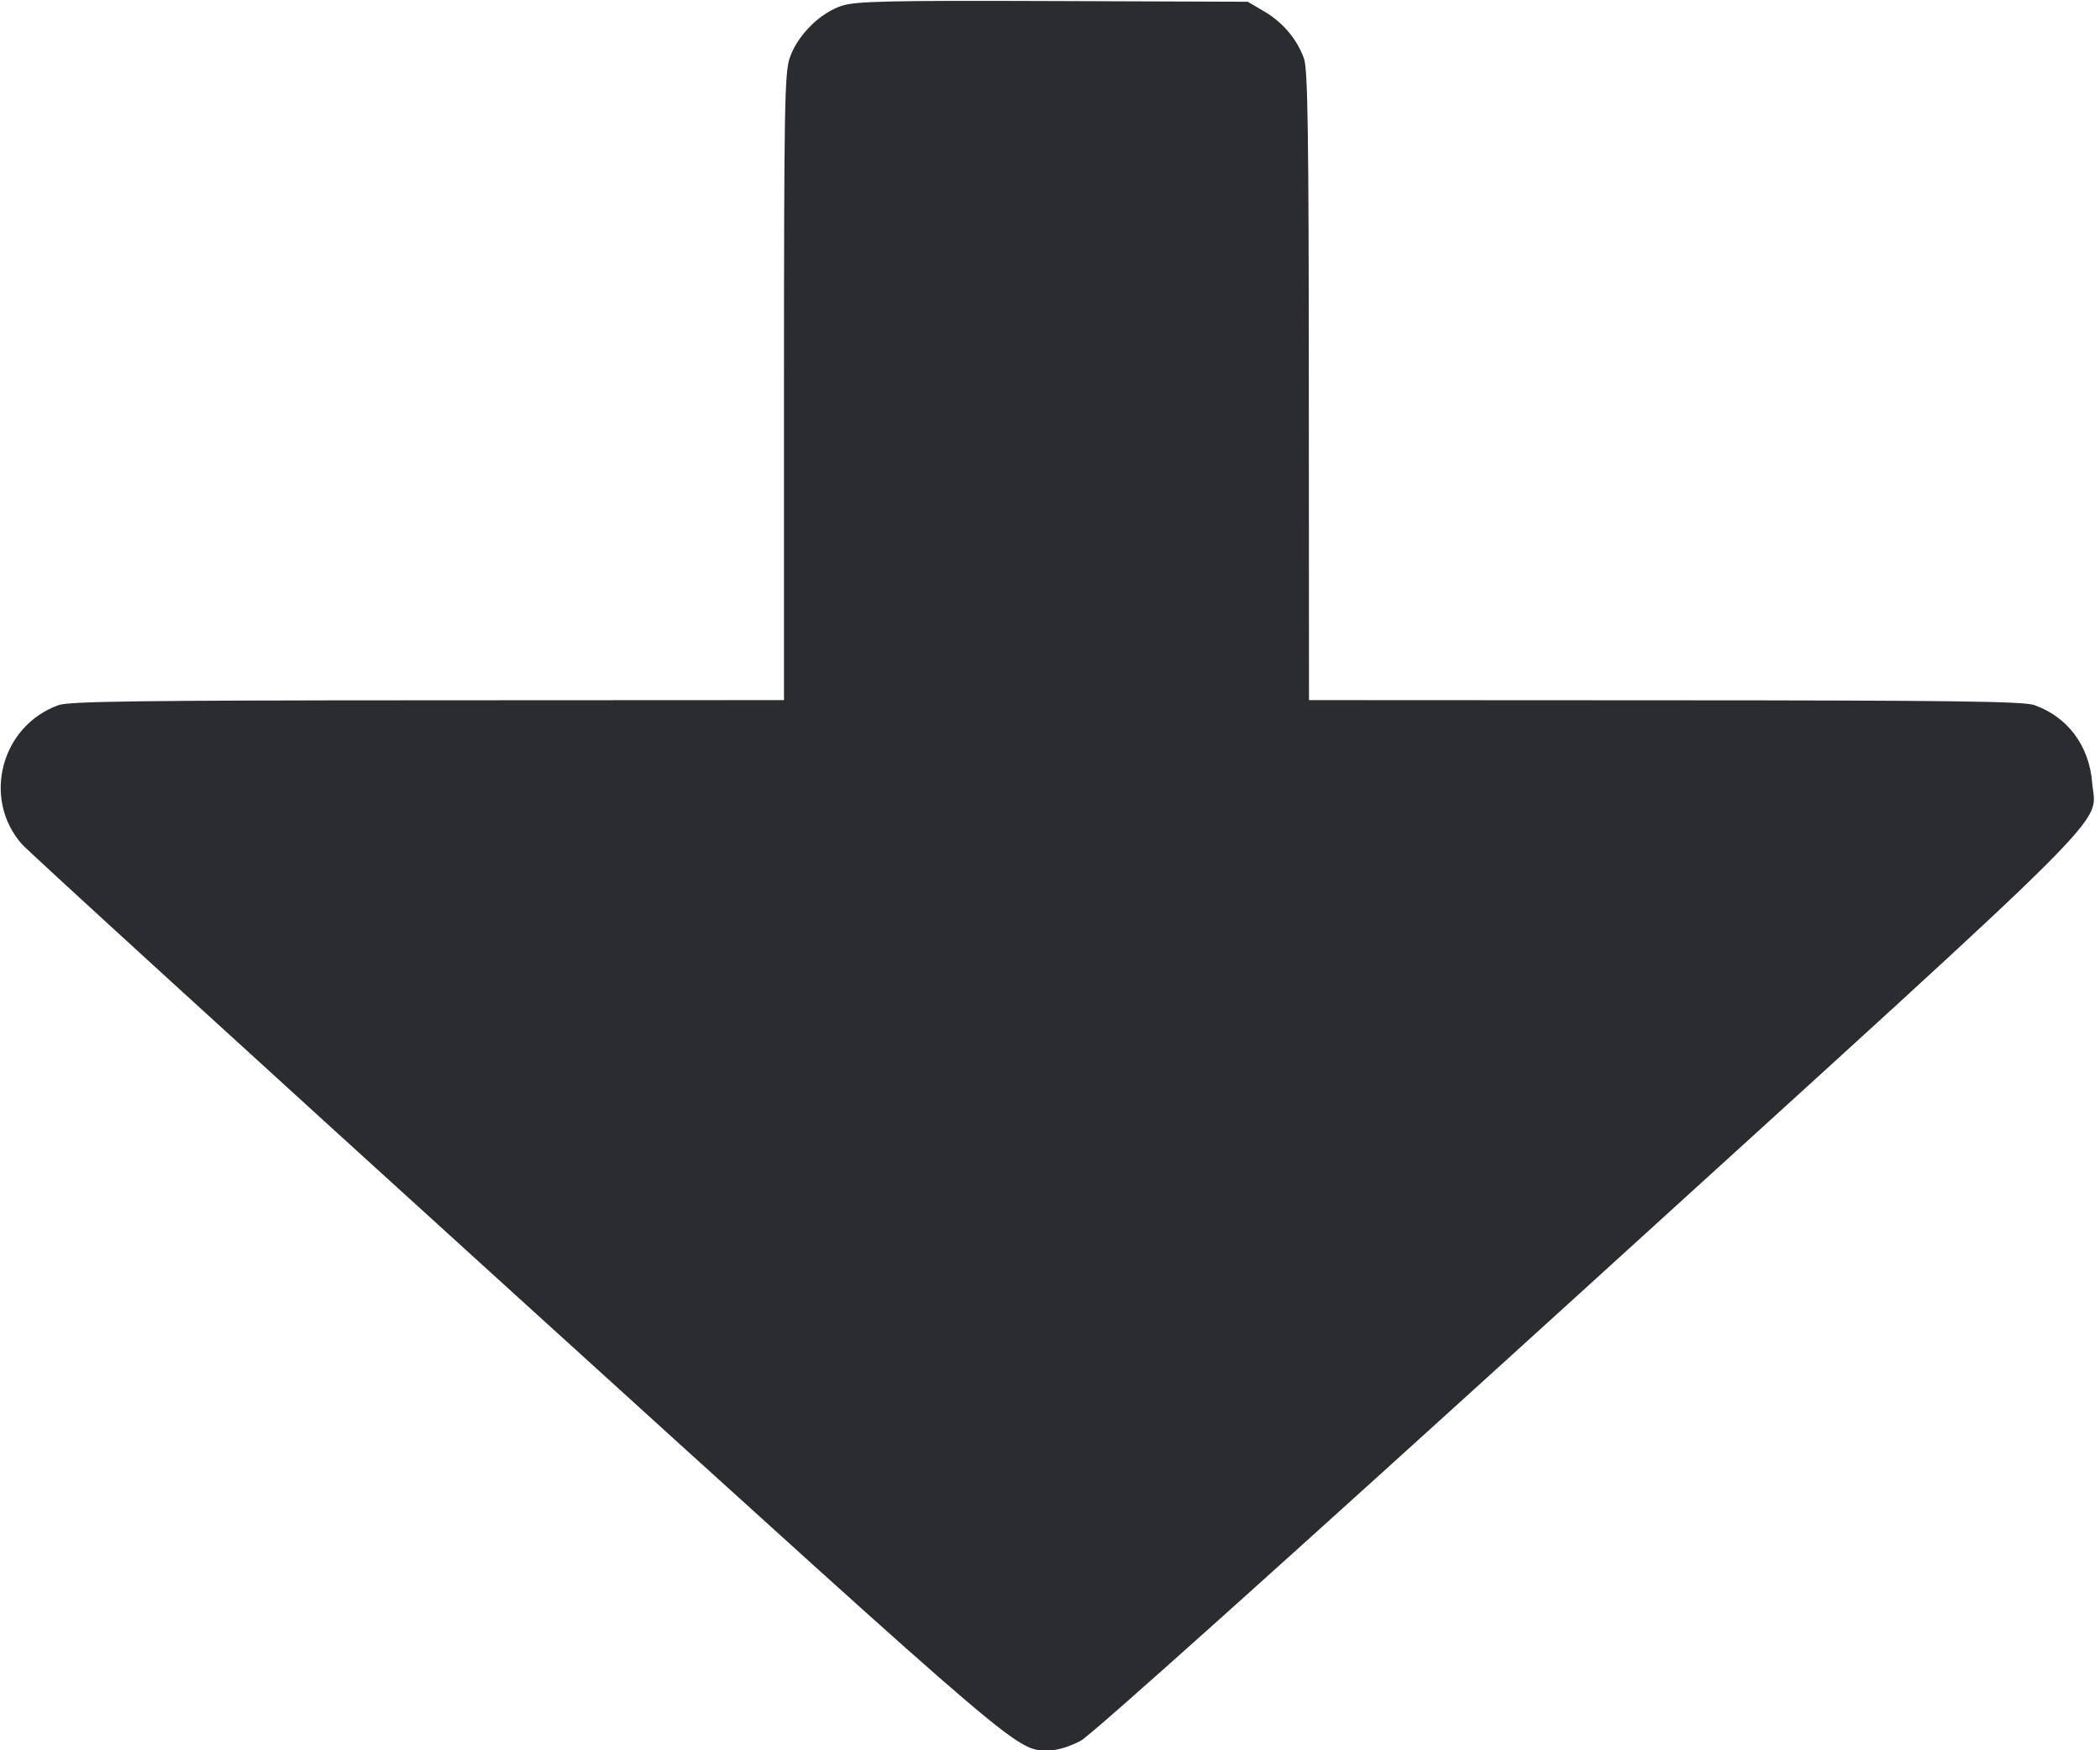 <svg width="24" height="20" viewBox="0 0 24 20" fill="none" xmlns="http://www.w3.org/2000/svg"><path d="M9.627 0.064 C 9.375 0.143,9.115 0.401,9.026 0.660 C 8.967 0.835,8.960 1.206,8.960 4.427 L 8.960 8.000 4.890 8.002 C 1.595 8.003,0.791 8.014,0.670 8.057 C 0.012 8.292,-0.208 9.126,0.251 9.647 C 0.322 9.728,2.878 12.062,5.931 14.834 C 11.837 20.195,11.608 20.000,12.003 20.000 C 12.089 20.000,12.235 19.954,12.353 19.890 C 12.478 19.822,14.672 17.854,18.138 14.703 C 24.376 9.030,23.951 9.454,23.910 8.940 C 23.876 8.521,23.631 8.193,23.250 8.057 C 23.129 8.014,22.325 8.003,19.030 8.002 L 14.960 8.000 14.958 4.410 C 14.957 1.516,14.946 0.791,14.903 0.670 C 14.824 0.449,14.662 0.256,14.449 0.131 L 14.260 0.020 12.040 0.012 C 10.163 0.005,9.790 0.014,9.627 0.064 " fill="#2B2C30" stroke="none" fill-rule="evenodd"></path></svg>